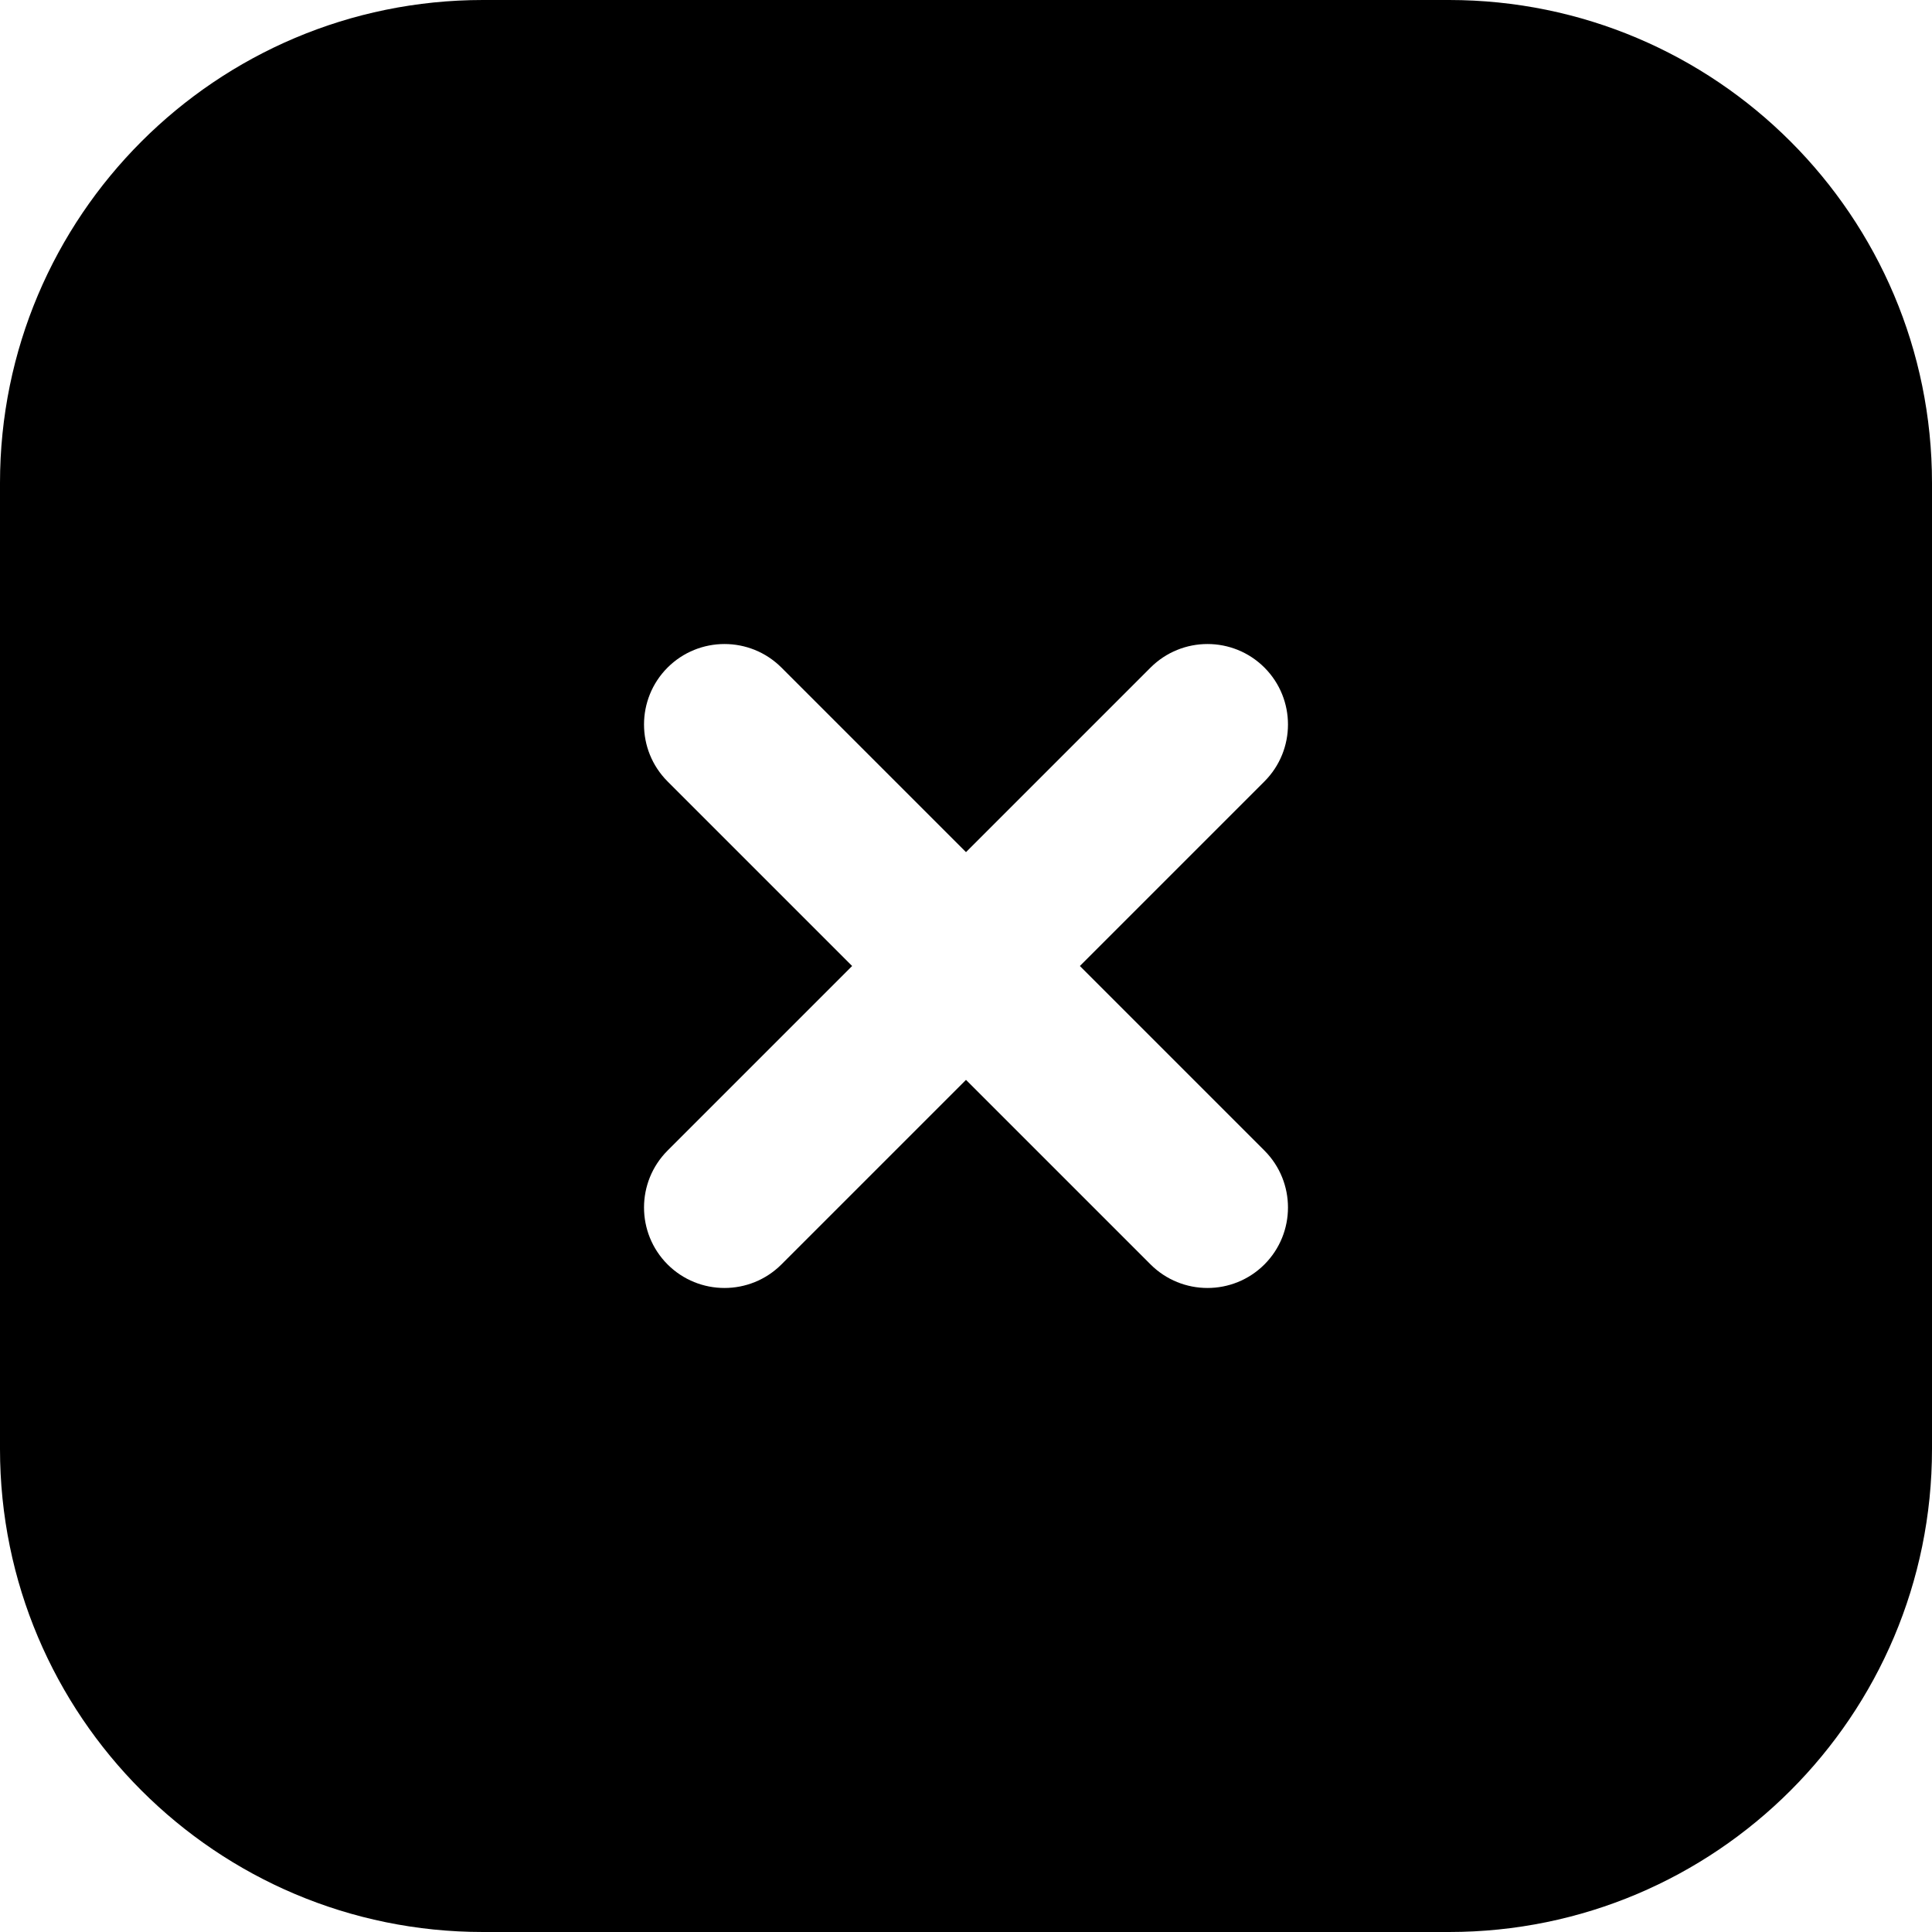 <svg width="32" height="32" viewBox="0 0 32 32" fill="none" xmlns="http://www.w3.org/2000/svg">
<path fill-rule="evenodd" clip-rule="evenodd" d="M8 0C3.582 0 0 3.582 0 8V24C0 28.418 3.582 32 8 32H24C28.418 32 32 28.418 32 24V8C32 3.582 28.418 0 24 0H8ZM12.943 11.057C12.422 10.537 11.578 10.537 11.057 11.057C10.537 11.578 10.537 12.422 11.057 12.943L14.114 16L11.057 19.057C10.537 19.578 10.537 20.422 11.057 20.943C11.578 21.463 12.422 21.463 12.943 20.943L16 17.886L19.057 20.943C19.578 21.463 20.422 21.463 20.943 20.943C21.463 20.422 21.463 19.578 20.943 19.057L17.886 16L20.943 12.943C21.463 12.422 21.463 11.578 20.943 11.057C20.422 10.537 19.578 10.537 19.057 11.057L16 14.114L12.943 11.057Z" fill="black"/>
</svg>

